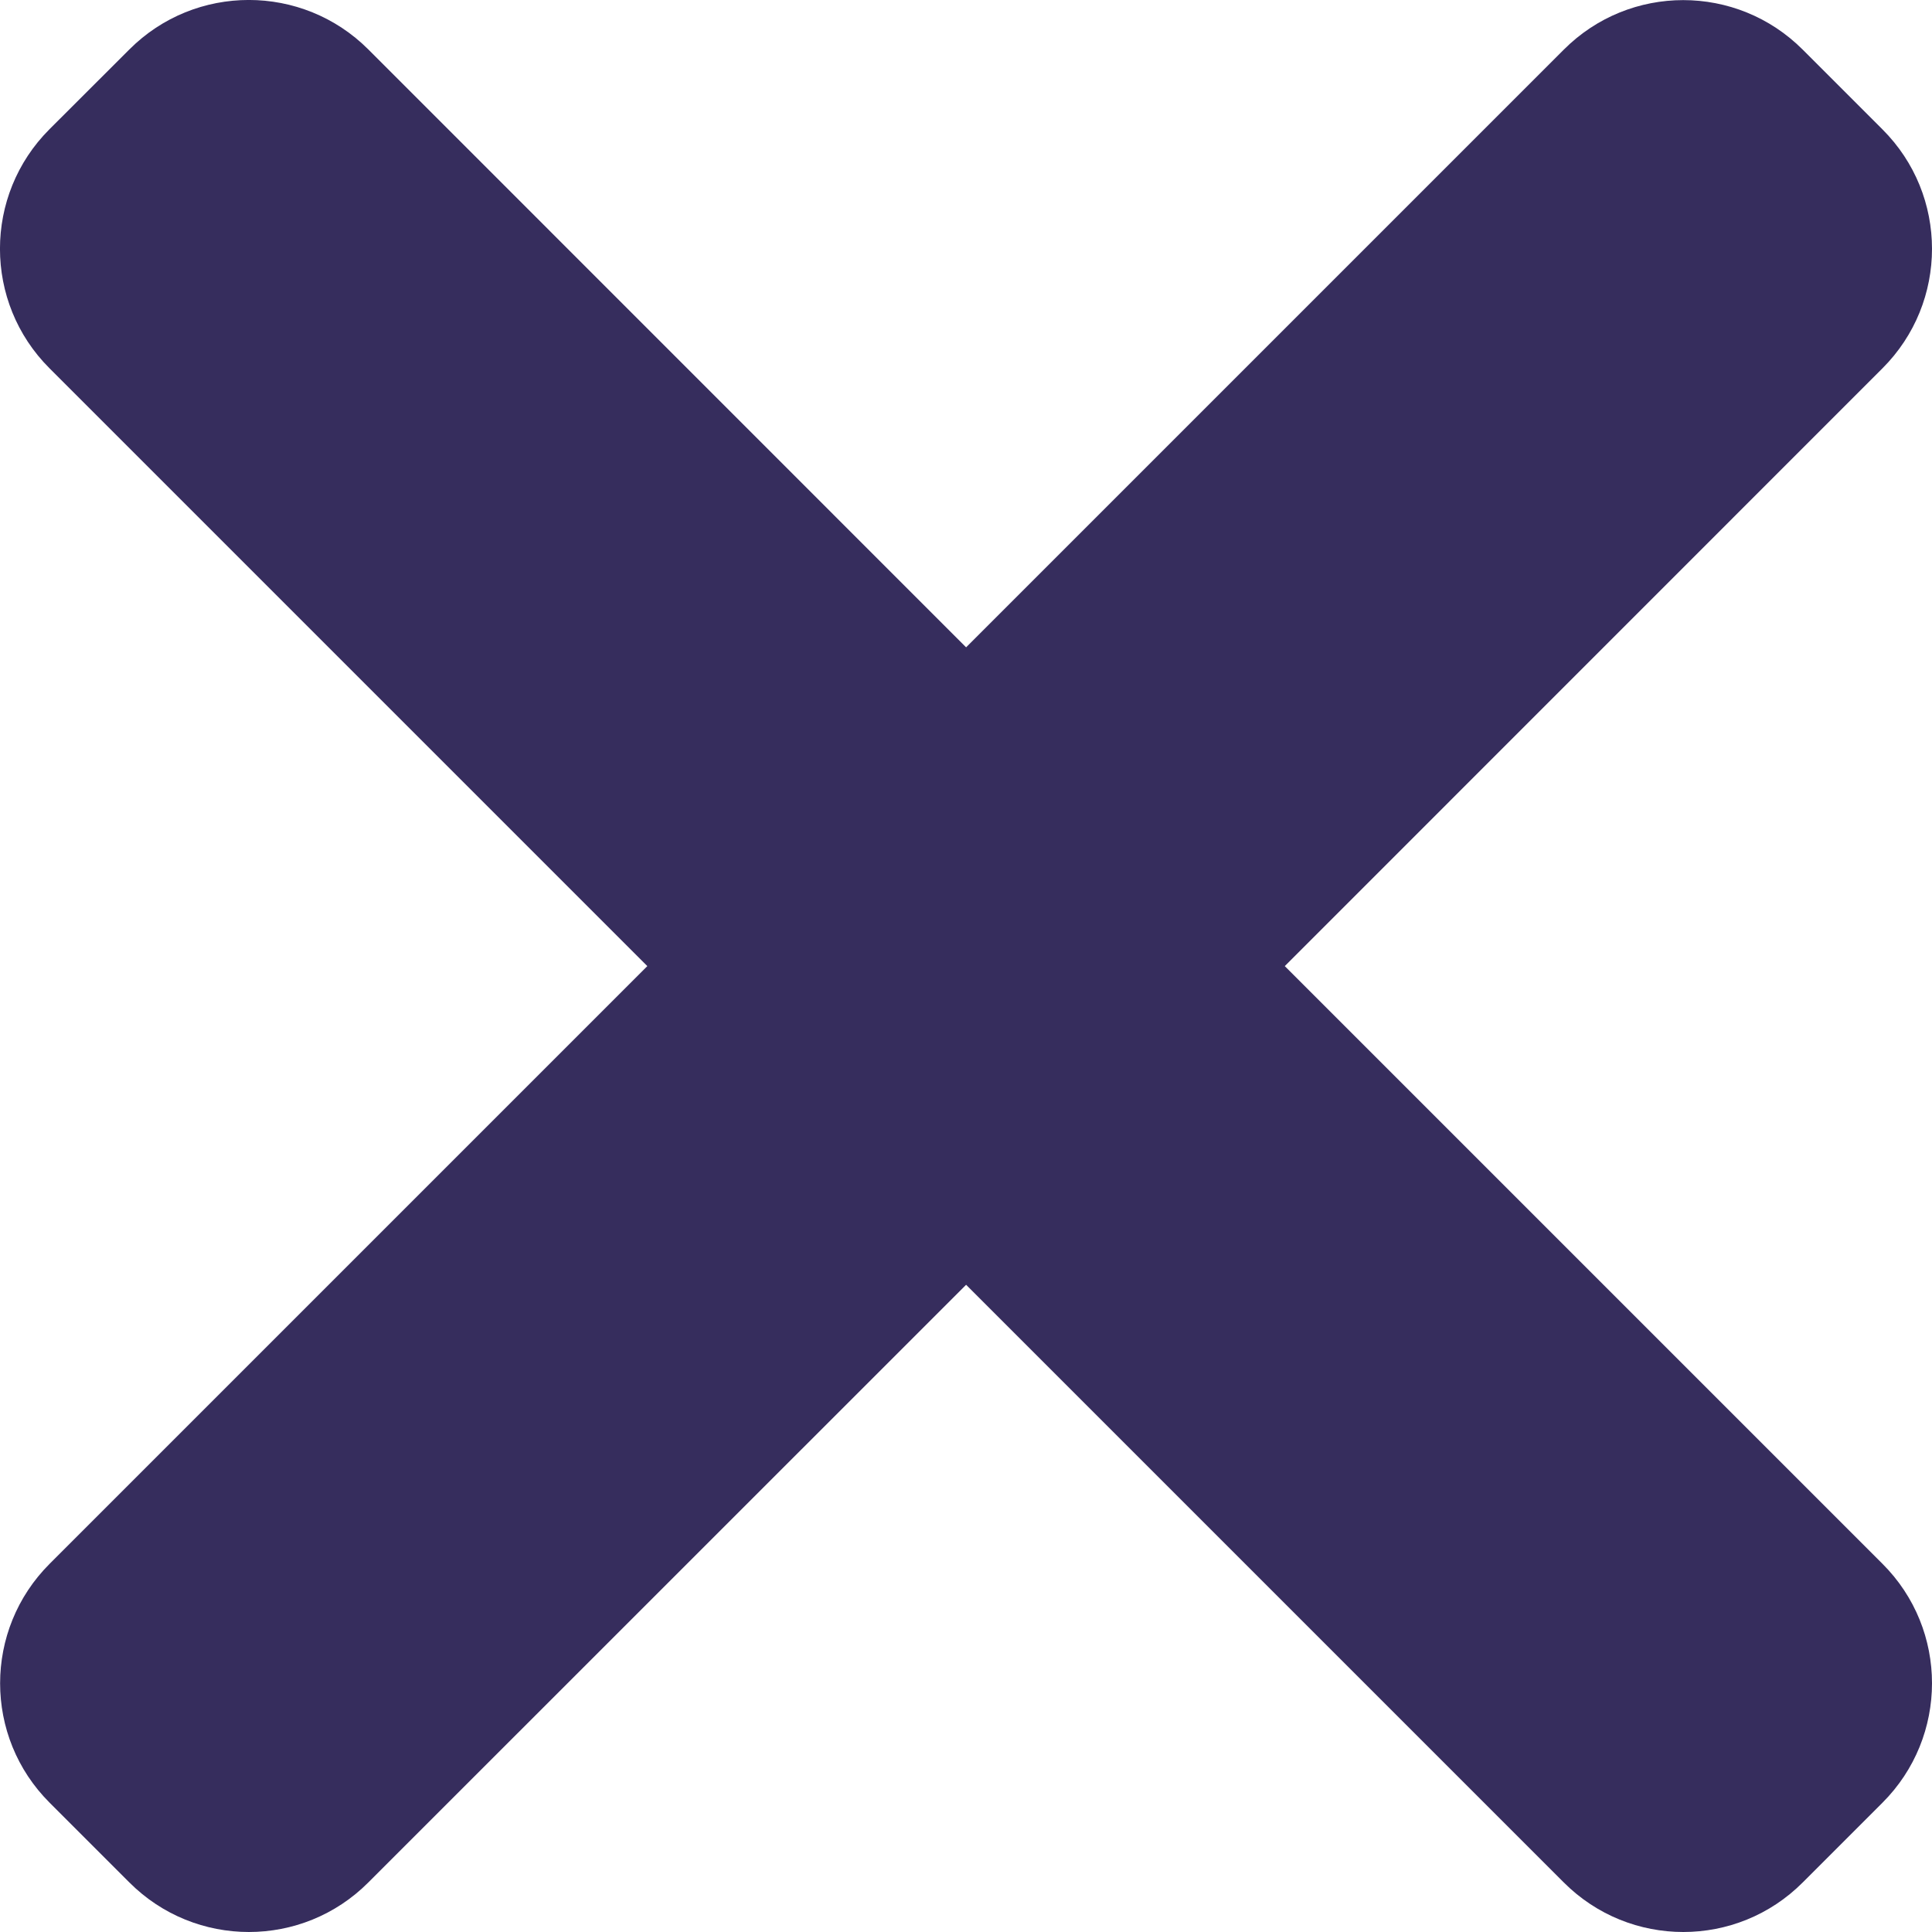 <svg width="18" height="18" viewBox="0 0 18 18" fill="none" xmlns="http://www.w3.org/2000/svg">
<path d="M11.97 9.001L17.538 3.432C18.154 2.817 18.154 1.819 17.538 1.205L16.796 0.463C16.181 -0.153 15.183 -0.153 14.569 0.463L9.001 6.031L3.432 0.461C2.817 -0.154 1.819 -0.154 1.205 0.461L0.461 1.204C-0.154 1.819 -0.154 2.817 0.461 3.431L6.031 9.001L0.463 14.569C-0.153 15.184 -0.153 16.182 0.463 16.796L1.205 17.538C1.82 18.154 2.818 18.154 3.432 17.538L9.001 11.97L14.569 17.538C15.184 18.154 16.182 18.154 16.796 17.538L17.538 16.796C18.154 16.181 18.154 15.183 17.538 14.569L11.97 9.001Z" fill="#362D5D"/>
</svg>
